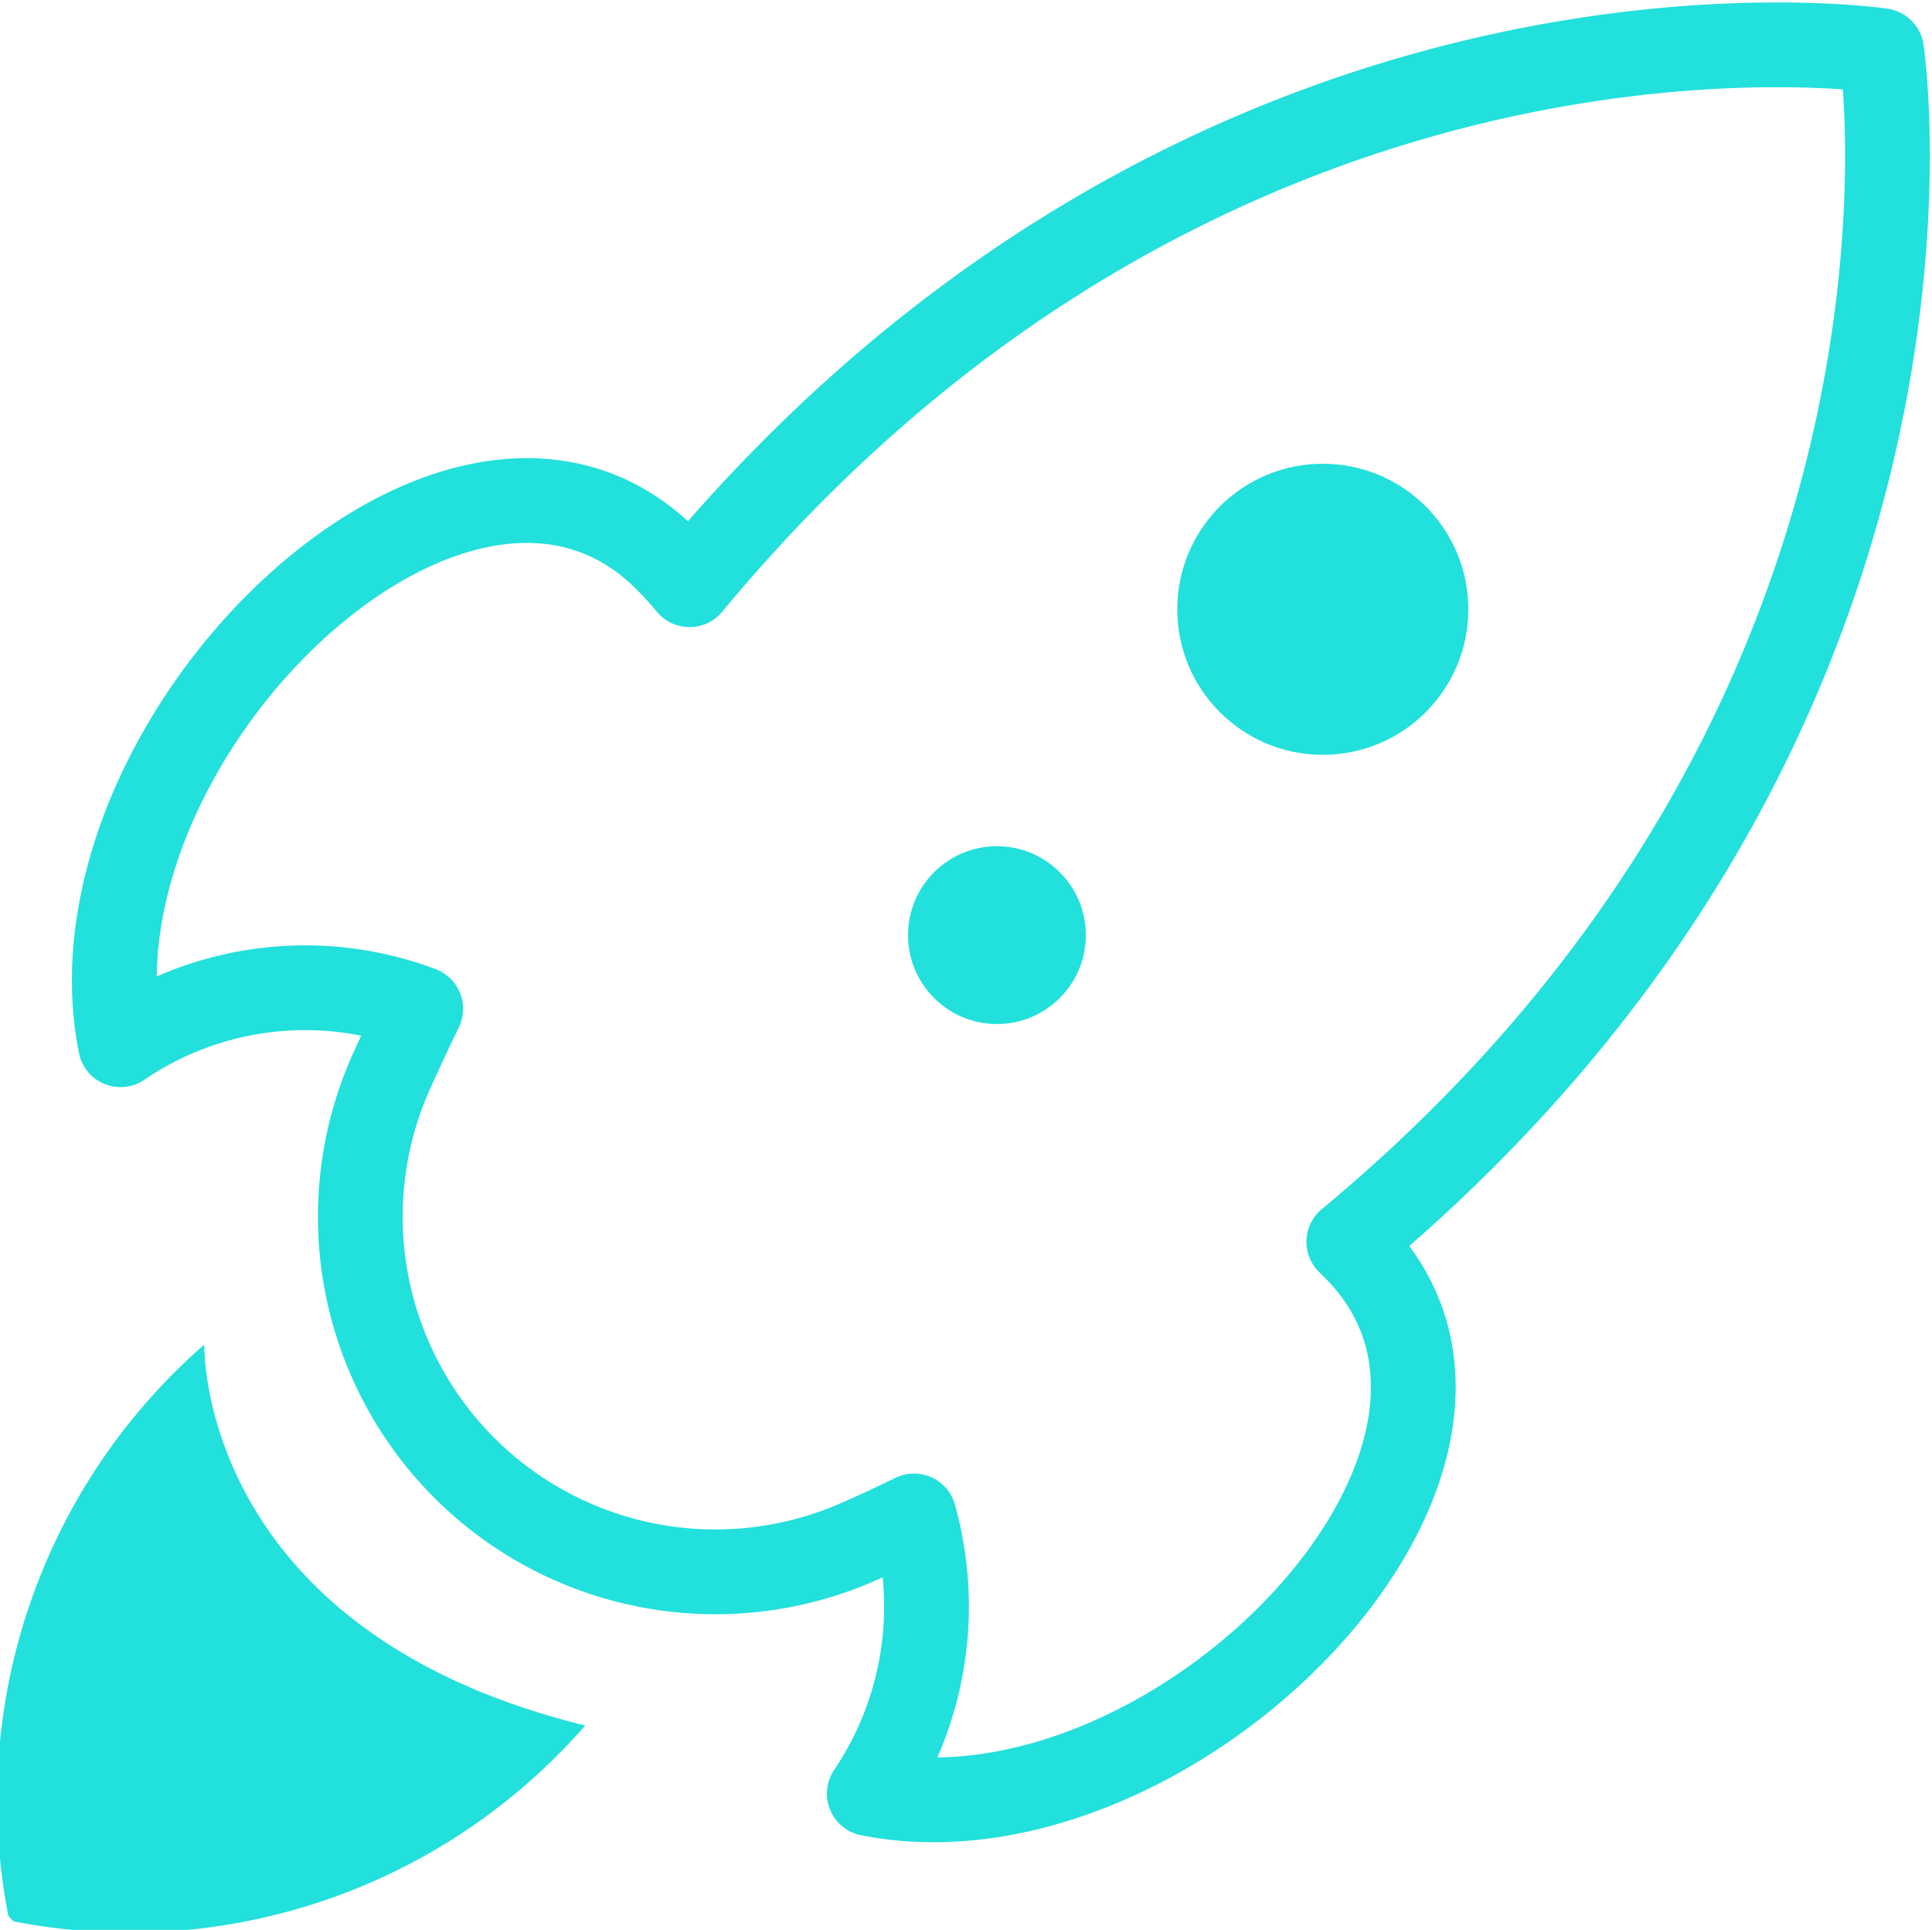 <svg xmlns="http://www.w3.org/2000/svg" width="22.796" height="22.767" viewBox="0 0 22.796 22.767">
  <g id="Icon_Basecamp" data-name="Icon Basecamp" transform="translate(-852.509 -548.132)">
    <g id="Grupo_1813" data-name="Grupo 1813">
      <path id="Caminho_3618" data-name="Caminho 3618" d="M868.424,562.782c.023.021.046.045.068.067,2.459,2.46-2.147,7.158-5.726,6.443a3.949,3.949,0,0,0,.528-3.276c-.206.1-.417.2-.631.293a4.189,4.189,0,0,1-5.536-5.536q.171-.377.346-.74a3.867,3.867,0,0,0-3.542.424c-.716-3.58,3.982-8.187,6.441-5.727.1.1.19.2.273.3,6.21-7.489,14.065-6.3,14.065-6.3S875.9,556.573,868.424,562.782Z" fill="none" stroke="#22e0db" stroke-linecap="round" stroke-linejoin="round" stroke-width="1"/>
      <circle id="Elipse_267" data-name="Elipse 267" cx="1.717" cy="1.717" r="1.717" transform="translate(866.4 553.603)" fill="#22e0db"/>
      <circle id="Elipse_268" data-name="Elipse 268" cx="1.049" cy="1.049" r="1.049" transform="translate(863.223 558.115)" fill="#22e0db"/>
    </g>
    <g id="Grupo_1814" data-name="Grupo 1814">
      <path id="Caminho_3619" data-name="Caminho 3619" d="M859.414,568.488a7.131,7.131,0,0,1-6.743,2.311l-.063-.063a7.13,7.13,0,0,1,2.312-6.742S854.827,567.363,859.414,568.488Z" fill="#22e0db"/>
    </g>
  </g>
</svg>
